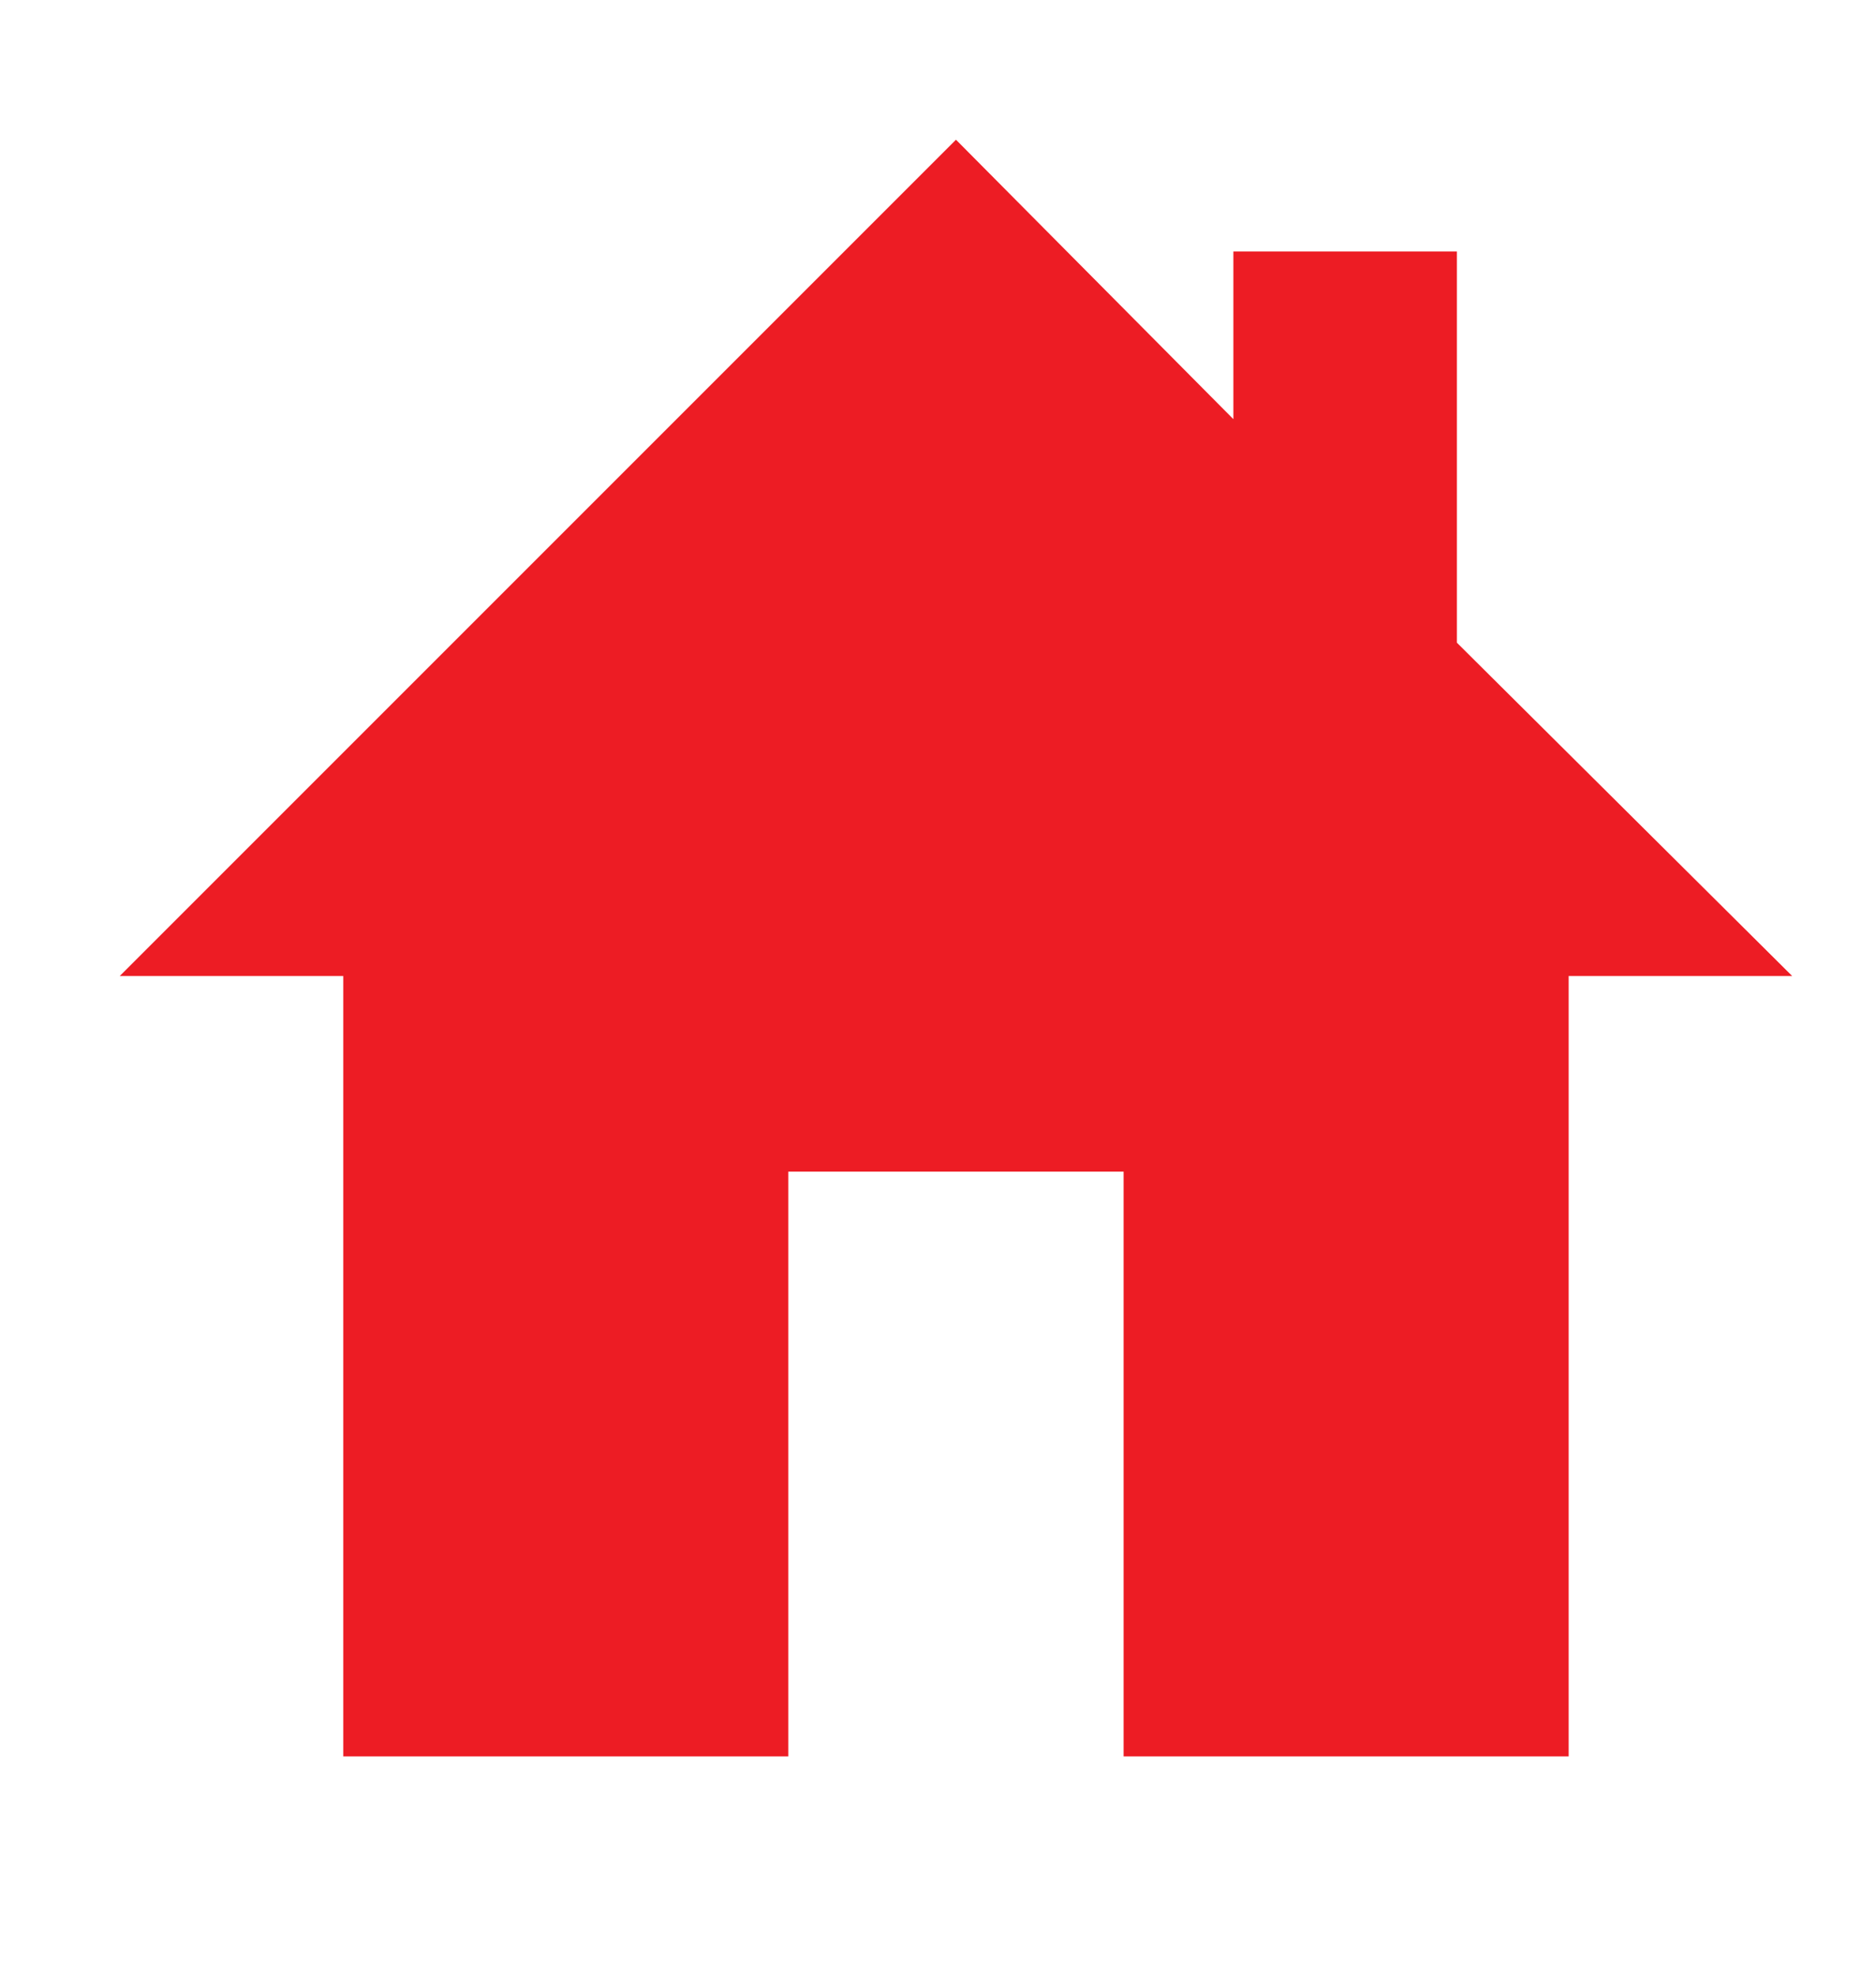 <?xml version="1.0" encoding="utf-8"?>
<!-- Generator: Adobe Illustrator 26.0.3, SVG Export Plug-In . SVG Version: 6.00 Build 0)  -->
<svg version="1.1" id="Layer_1" xmlns="http://www.w3.org/2000/svg" xmlns:xlink="http://www.w3.org/1999/xlink" x="0px" y="0px"
	 viewBox="0 0 94 99" style="enable-background:new 0 0 94 99;" xml:space="preserve">
<style type="text/css">
	.st0{fill:#ED1C24;}
</style>
<polygon class="st0" points="73,32.2 73,12.6 61.8,12.6 61.8,21 47.9,7 6,48.9 17.2,48.9 17.2,88 39.5,88 39.5,58.7 56.3,58.7 
	56.3,88 78.6,88 78.6,48.9 89.8,48.9 "/>
</svg>

